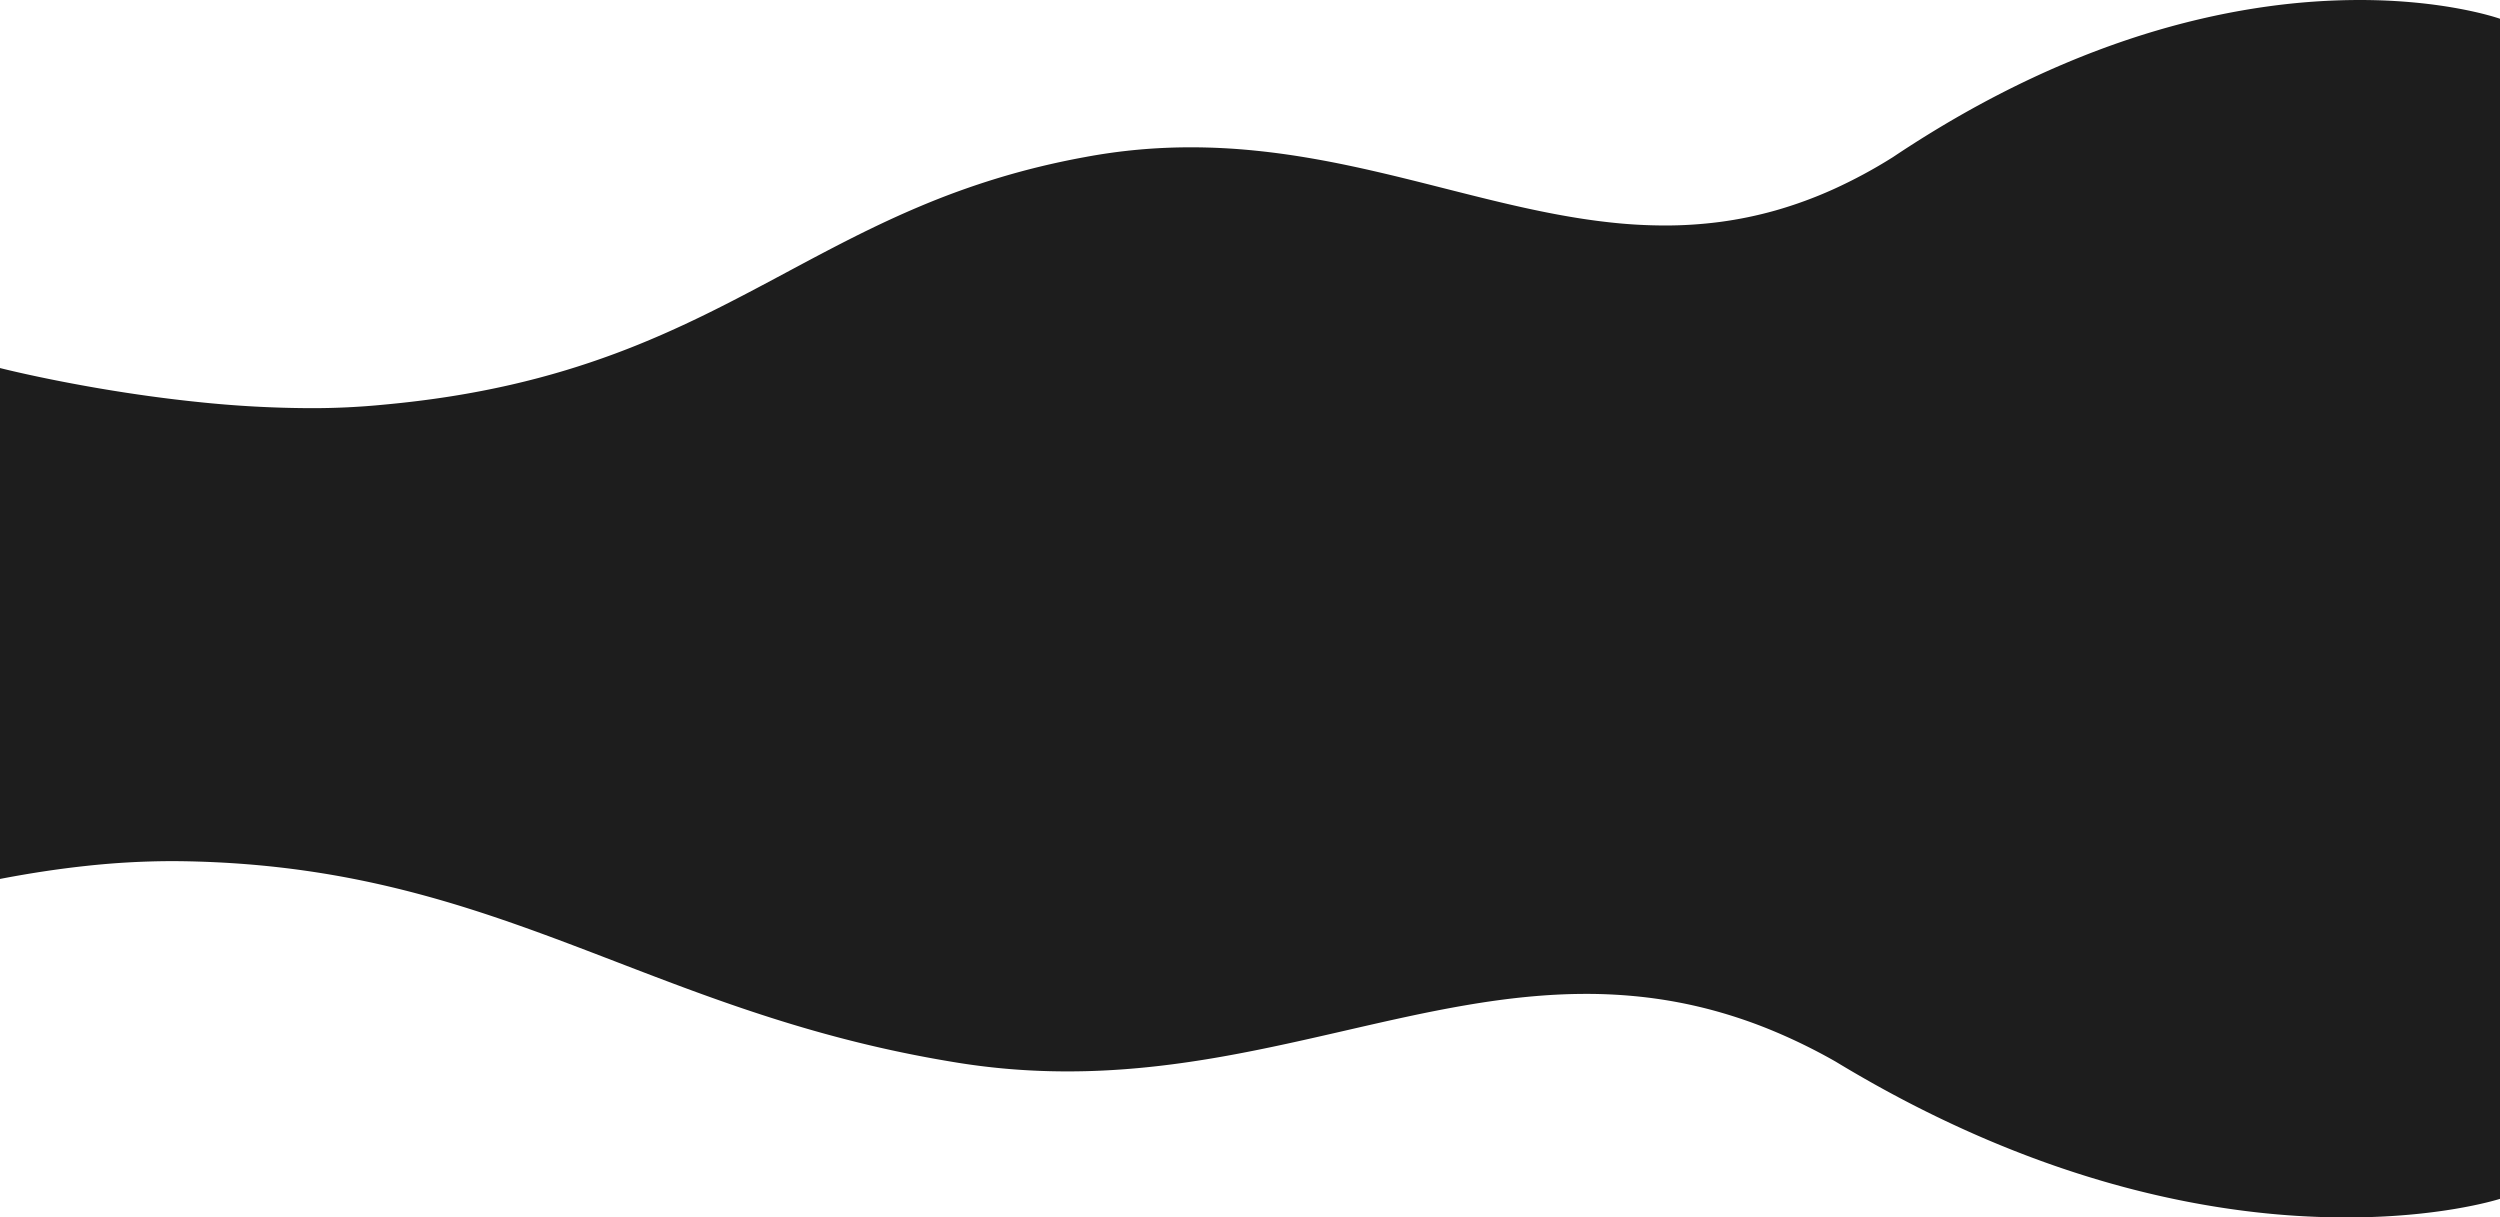 <?xml version="1.0" encoding="UTF-8"?>
<svg xmlns="http://www.w3.org/2000/svg" xmlns:xlink="http://www.w3.org/1999/xlink" width="1920" height="935"
     viewBox="0 0 1920 935">
    <defs>
    </defs>
    <path d="M1724.479,930.052c-14.725-1.851-29.721-4.251-44.57-7.133-15.93-3.092-32.113-6.821-48.1-11.083-17.035-4.542-34.31-9.812-51.343-15.666-18.052-6.2-36.322-13.228-54.3-20.88-18.966-8.072-38.136-17.065-56.976-26.728-19.791-10.152-39.765-21.325-59.365-33.209a431.965,431.965,0,0,0-50.2-24.517,376.255,376.255,0,0,0-48.448-16.07,362.57,362.57,0,0,0-47.046-8.788,390.34,390.34,0,0,0-45.993-2.67c-14.983,0-30.161.781-46.4,2.388-14.509,1.436-29.57,3.507-46.047,6.33-30.666,5.256-60.737,12.163-92.574,19.475l-6.848,1.572c-33.4,7.662-66.156,14.992-99.714,20.464-18.4,3-35.5,5.205-52.287,6.744-18.788,1.722-36.606,2.558-54.469,2.558-14.673,0-29.392-.593-43.75-1.764-15.167-1.237-30.473-3.162-45.494-5.721-101.864-16.883-180.633-47.183-256.809-76.487-101.015-38.857-196.427-75.56-334.7-77.466-2.473-.033-4.856-.05-7.286-.05A619.3,619.3,0,0,0,66.3,665c-21.223,2.27-43.53,5.645-66.3,10.029V587.493H0V282.657c.331.083,8.245,2.1,21.975,5.1,17.324,3.786,36.184,7.44,54.54,10.57,25.851,4.407,51.349,7.915,75.787,10.427a847.138,847.138,0,0,0,85.911,4.715,559.145,559.145,0,0,0,56.595-2.7c17.5-1.6,34.737-3.731,51.236-6.338,15.717-2.484,31.276-5.481,46.246-8.907,14.144-3.237,28.259-6.972,41.953-11.1,12.785-3.854,25.691-8.2,38.356-12.916,11.783-4.387,23.381-9.085,35.458-14.359,10.75-4.7,21.628-9.741,33.256-15.426,21.592-10.557,42.486-21.737,62.693-32.551l.015-.008c16.329-8.737,33.214-17.772,50.242-26.353,19.085-9.616,36.4-17.664,52.939-24.6a609.8,609.8,0,0,1,58.6-21.243c10.619-3.238,21.5-6.22,32.347-8.862,11.371-2.77,23.1-5.267,34.877-7.421,13.721-2.58,27.708-4.522,41.573-5.77,13.126-1.181,26.577-1.779,39.978-1.779a490.3,490.3,0,0,1,49.779,2.58c15.342,1.551,30.972,3.776,47.783,6.8,30.658,5.518,60.6,12.912,91.125,20.641l4.837,1.225,1.4.355c29.1,7.376,56.581,14.343,84.609,19.645,15.06,2.849,28.826,4.938,42.087,6.387a387.257,387.257,0,0,0,42.4,2.409,323.628,323.628,0,0,0,42.033-2.693,303.583,303.583,0,0,0,42.99-8.863,321.831,321.831,0,0,0,44.273-16.209,380.645,380.645,0,0,0,45.879-24.731c17.906-11.982,36.157-23.25,54.245-33.491,17.213-9.746,34.728-18.815,52.061-26.957,16.43-7.718,33.124-14.8,49.62-21.061,15.565-5.9,31.35-11.22,46.916-15.8,14.61-4.3,29.4-8.061,43.952-11.18,13.568-2.907,27.271-5.329,40.728-7.2A516.523,516.523,0,0,1,1812.036,0h.026C1876.324,0,1915.719,12.931,1920,14.405V430.581h0V920.718c-2.221.693-14.324,4.318-34.555,7.713-11.5,1.931-23.671,3.462-36.163,4.552-15.342,1.339-31.287,2.017-47.392,2.017A623.112,623.112,0,0,1,1724.479,930.052Z"
          fill="#1d1d1d"></path>
</svg>